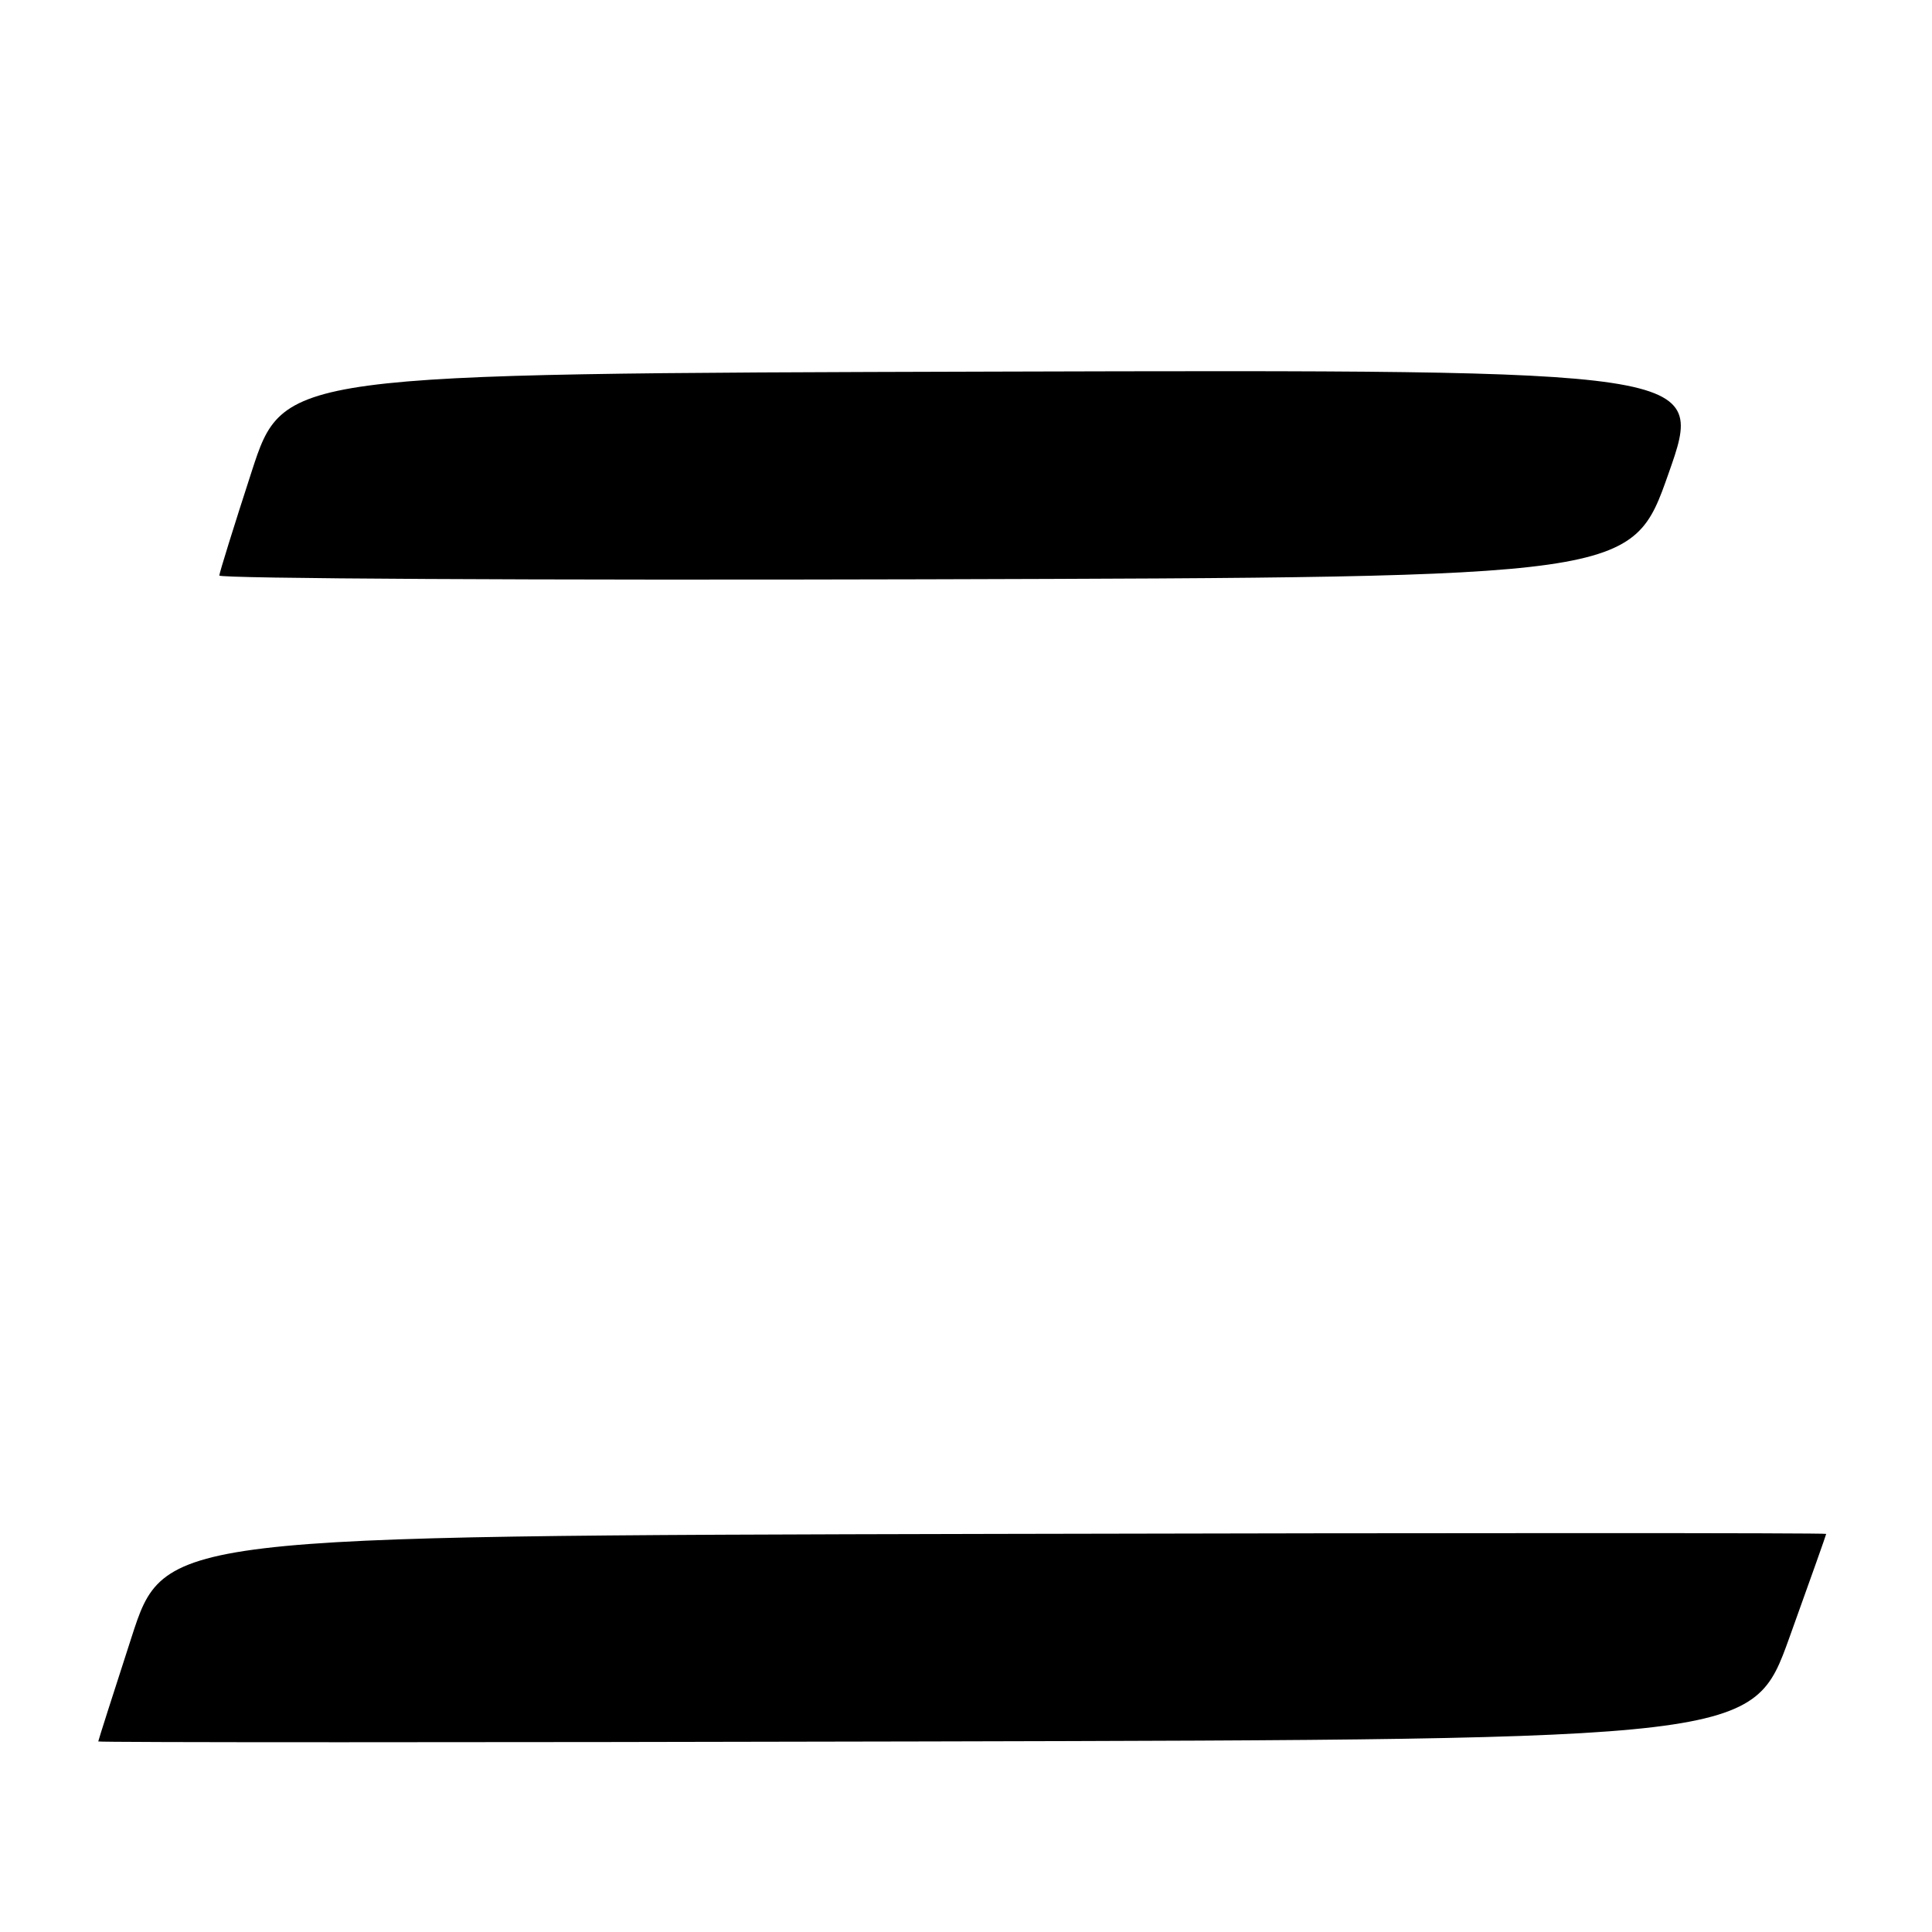 <?xml version="1.0" encoding="UTF-8" standalone="no"?>
<!DOCTYPE svg PUBLIC "-//W3C//DTD SVG 1.1//EN" "http://www.w3.org/Graphics/SVG/1.1/DTD/svg11.dtd" >
<svg xmlns="http://www.w3.org/2000/svg" xmlns:xlink="http://www.w3.org/1999/xlink" version="1.1" viewBox="0 0 256 256">
 <g >
 <path fill="currentColor"
d=" M 237.10 217.00 C 239.77 209.57 241.97 203.39 241.98 203.25 C 241.99 203.11 192.45 203.11 131.89 203.25 C 21.77 203.50 21.77 203.50 17.41 217.00 C 15.00 224.43 13.03 230.61 13.02 230.75 C 13.01 230.89 62.33 230.89 122.62 230.75 C 232.24 230.50 232.24 230.50 237.10 217.00 Z  M 221.09 62.74 C 225.94 48.99 225.94 48.99 131.75 49.24 C 37.57 49.50 37.57 49.50 33.34 62.50 C 31.02 69.65 29.09 75.84 29.06 76.26 C 29.03 76.67 71.13 76.90 122.62 76.76 C 216.25 76.50 216.25 76.50 221.09 62.74 Z "/>
</g>
</svg>